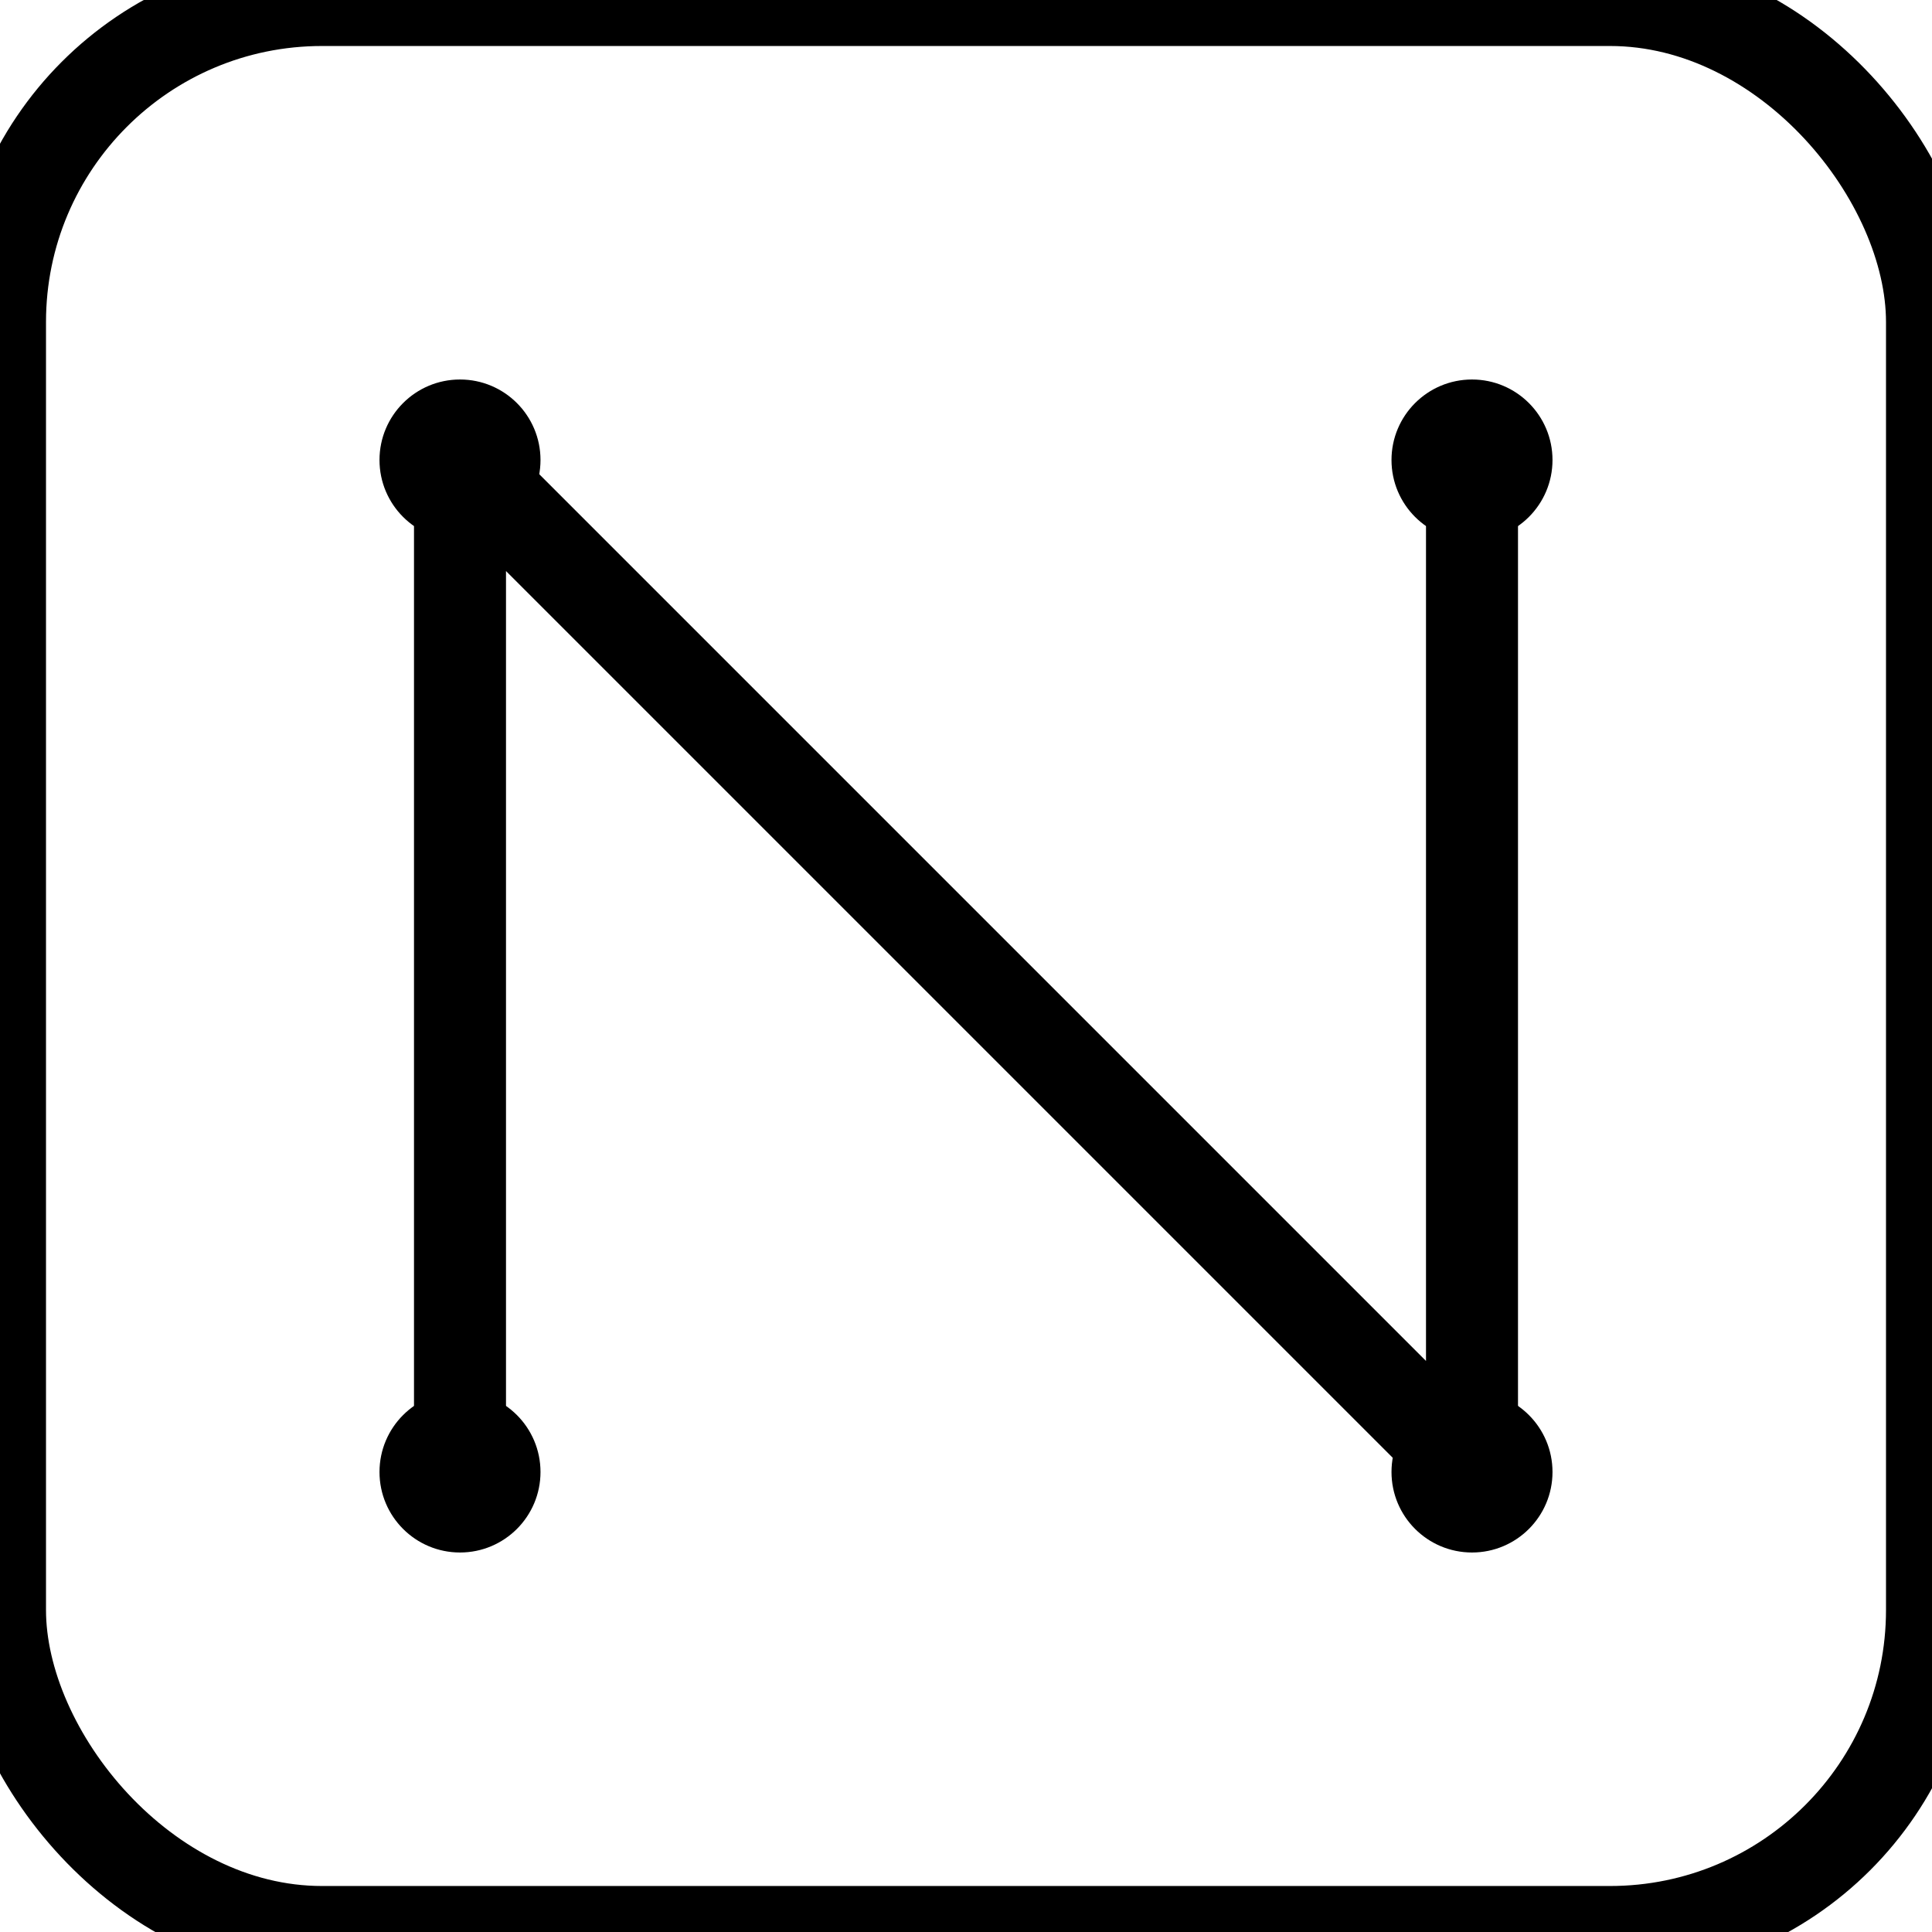 <?xml version="1.0" encoding="UTF-8"?>
<svg xmlns="http://www.w3.org/2000/svg" width="32" height="32" viewBox="0 0 168 168">
  <defs>
    <style>
      .mark-stroke { fill: none; stroke: currentColor; stroke-width: 8; stroke-linecap: round; stroke-linejoin: round; vector-effect: non-scaling-stroke; }
      .node { fill: currentColor; }
    </style>
  </defs>
  <!-- outer rounded square -->
  <rect x="0" y="0" width="168" height="168" rx="28" class="mark-stroke"/>
  <!-- N path -->
  <path d="M40 128 L40 40 L128 128 L128 40" class="mark-stroke"/>
  <!-- nodes -->
  <circle cx="40" cy="40" r="7" class="node"/>
  <circle cx="40" cy="128" r="7" class="node"/>
  <circle cx="128" cy="40" r="7" class="node"/>
  <circle cx="128" cy="128" r="7" class="node"/>
</svg>